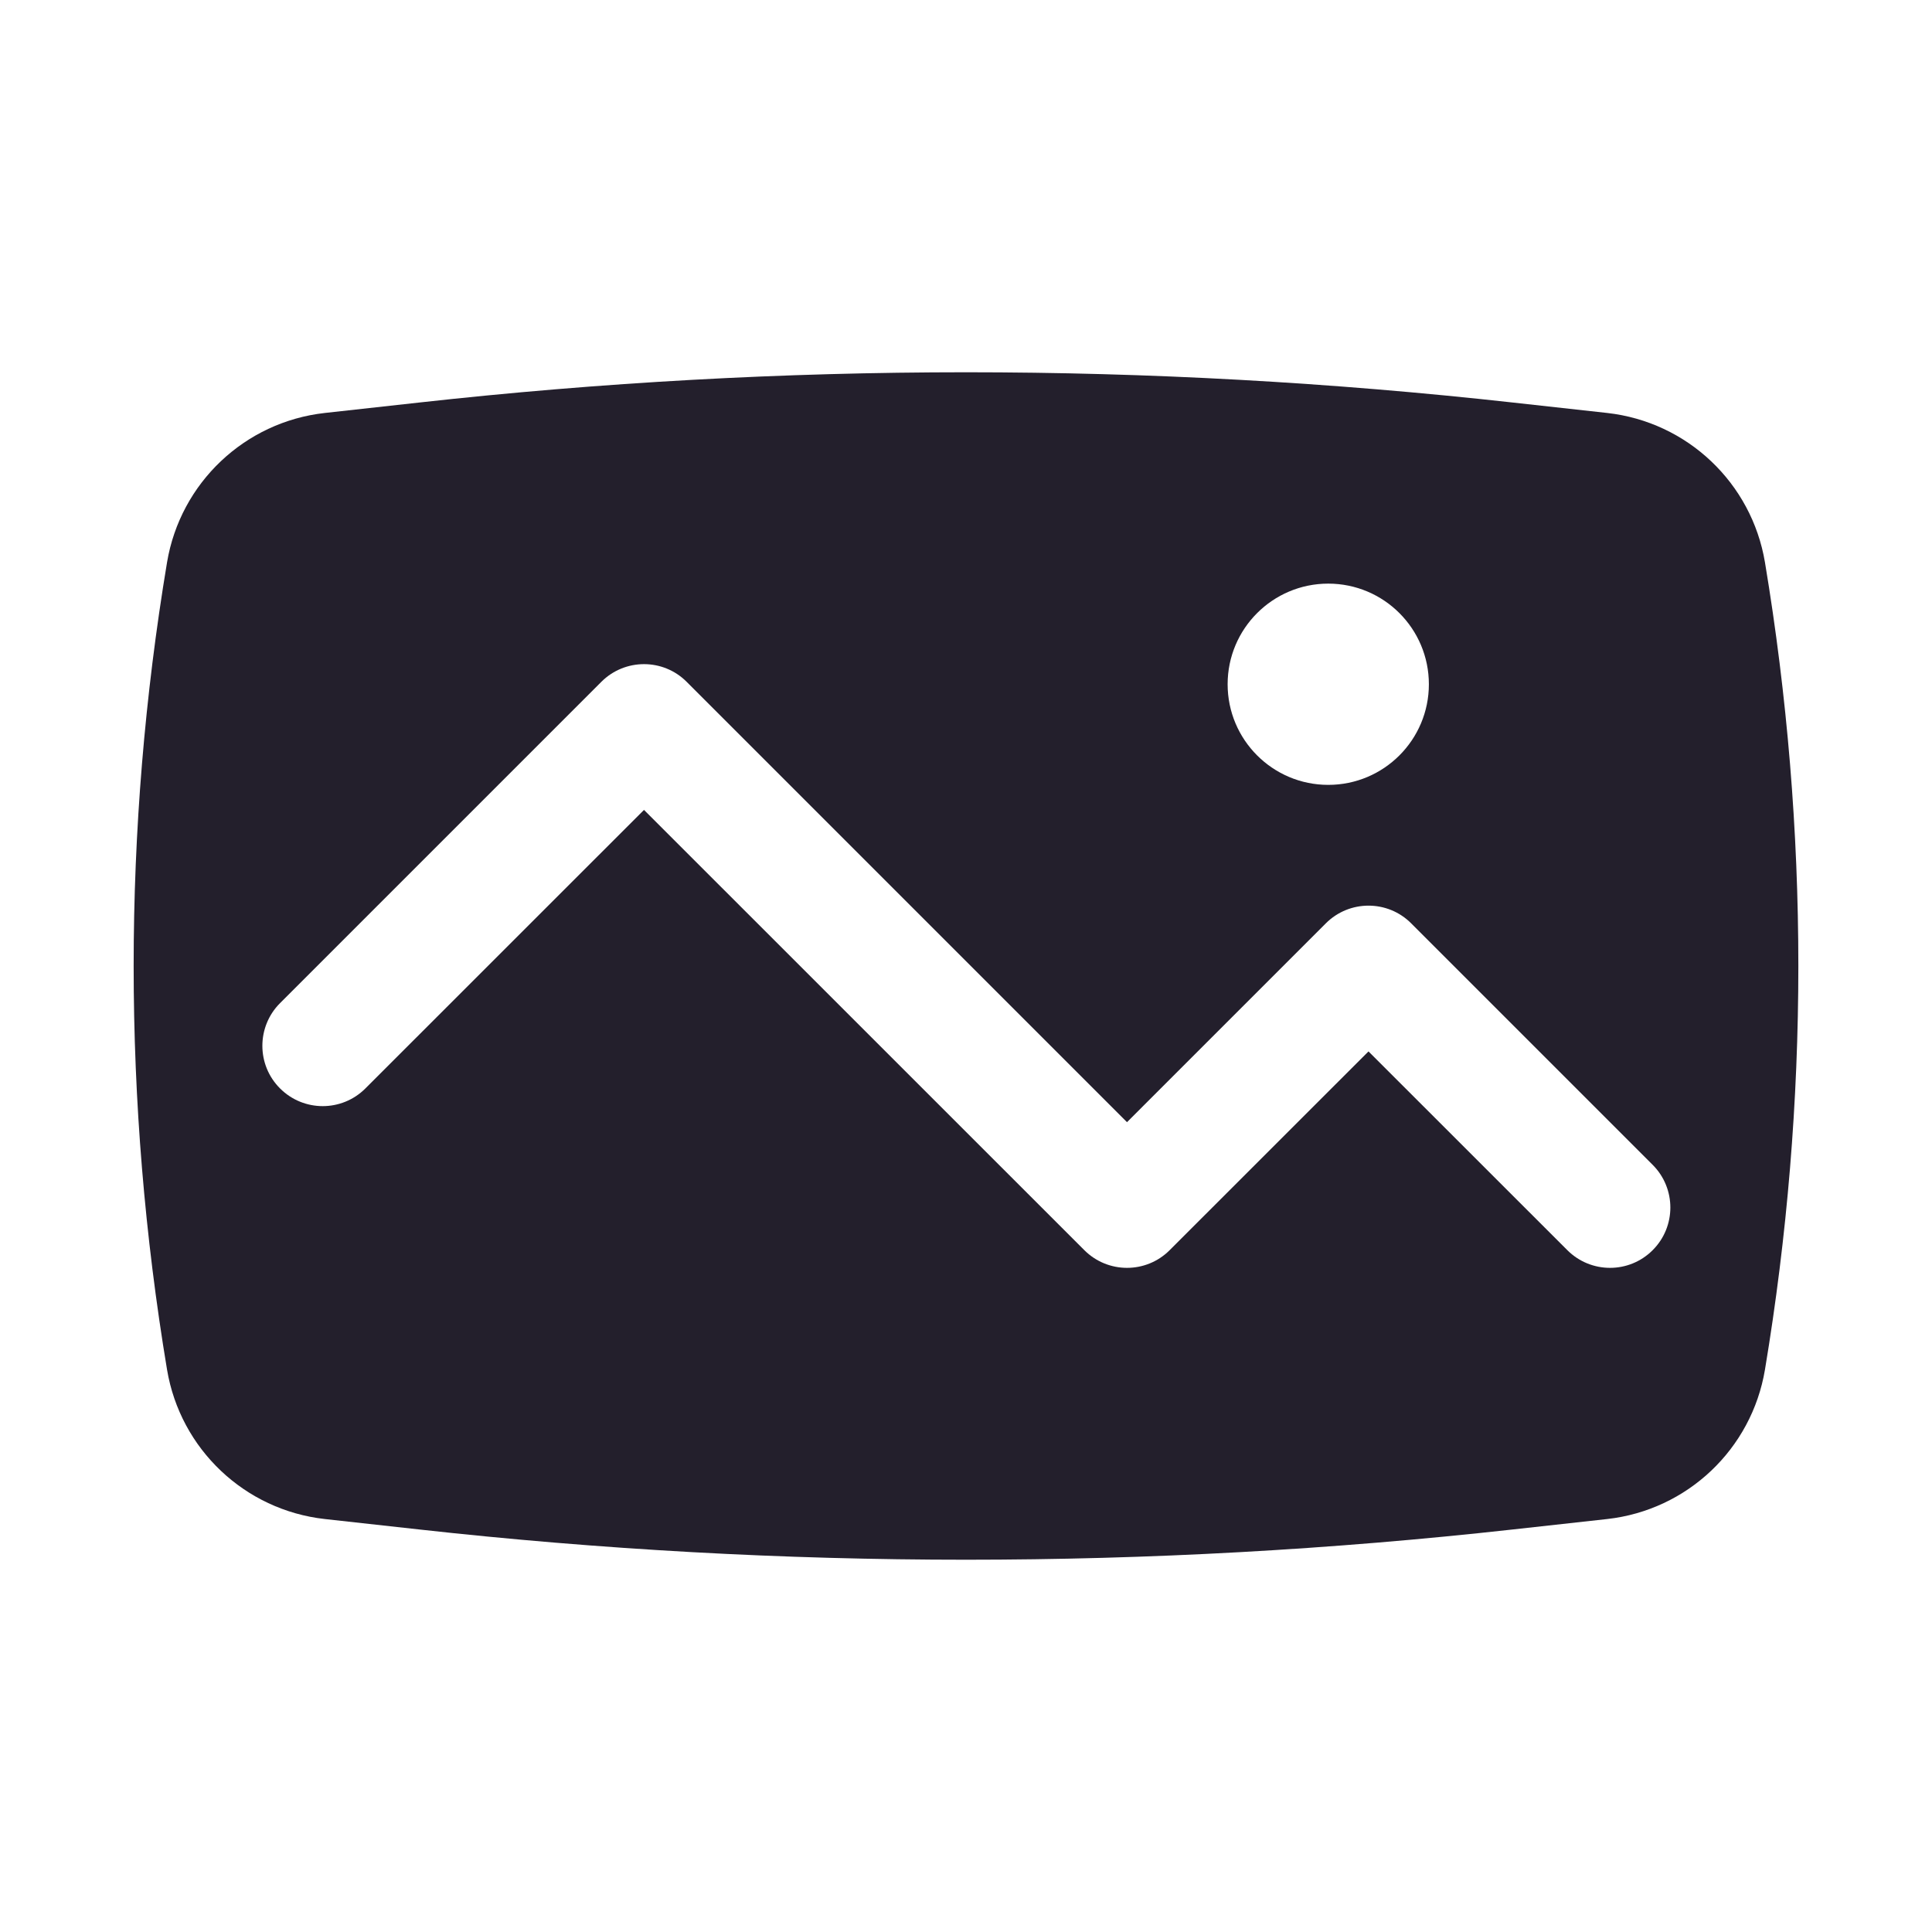 <svg width="24" height="24" viewBox="0 0 24 24" fill="none" xmlns="http://www.w3.org/2000/svg">
<path fill-rule="evenodd" clip-rule="evenodd" d="M18.798 5.001C14.28 4.499 9.72 4.499 5.202 5.001L4.035 5.13C3.04 5.241 2.24 5.999 2.075 6.986C1.522 10.306 1.522 13.694 2.075 17.014C2.24 18.001 3.04 18.759 4.035 18.87L5.202 18.999C9.72 19.501 14.28 19.501 18.798 18.999L19.965 18.87C20.96 18.759 21.76 18.001 21.925 17.014C22.478 13.694 22.478 10.306 21.925 6.986C21.76 5.999 20.96 5.241 19.965 5.13L18.798 5.001ZM16.5 7.25C15.81 7.25 15.25 7.81 15.25 8.5C15.25 9.19 15.81 9.75 16.5 9.75C17.191 9.75 17.75 9.19 17.75 8.5C17.75 7.81 17.191 7.25 16.5 7.25ZM8.53 8.47C8.238 8.177 7.763 8.177 7.47 8.47L3.479 12.461C3.186 12.754 3.186 13.229 3.479 13.521C3.772 13.814 4.246 13.814 4.539 13.521L8 10.061L13.47 15.53C13.763 15.823 14.238 15.823 14.53 15.53L17 13.061L19.47 15.53C19.763 15.823 20.238 15.823 20.53 15.53C20.823 15.238 20.823 14.763 20.53 14.47L17.53 11.47C17.238 11.177 16.763 11.177 16.47 11.47L14 13.94L8.53 8.47Z" fill="#231F2C"/>
</svg>

